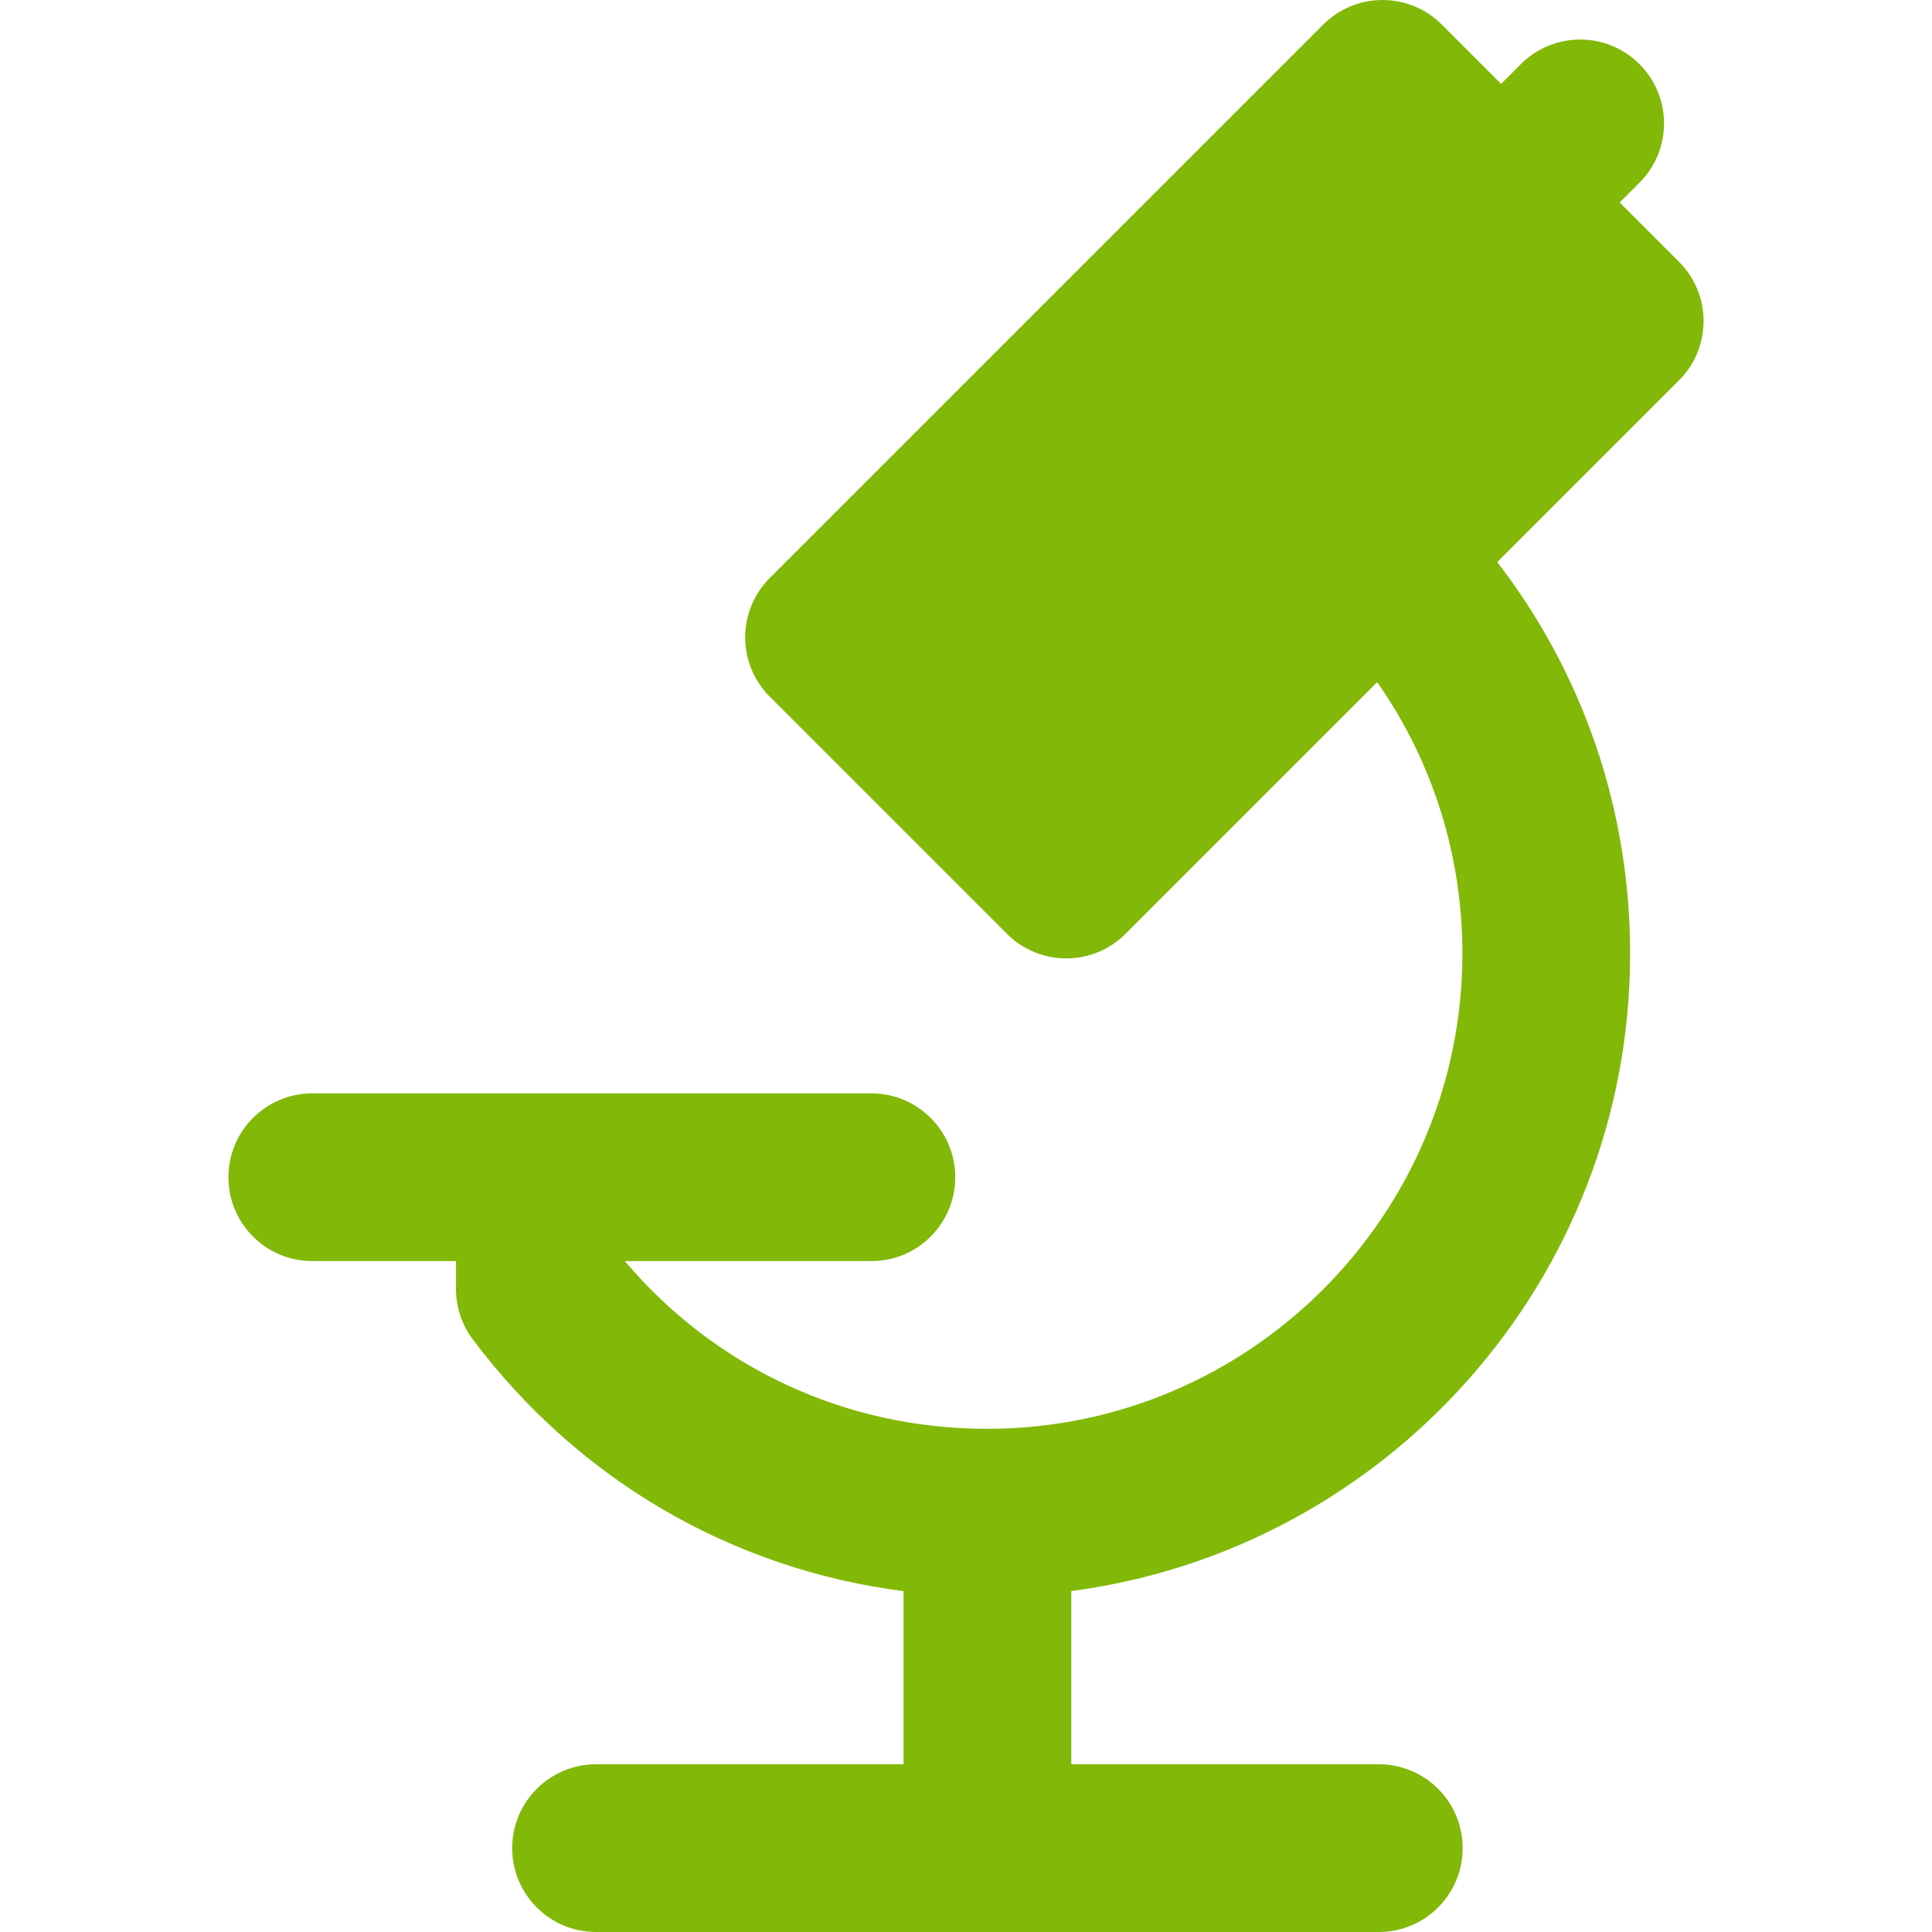 <?xml version="1.0" encoding="iso-8859-1"?>
<!-- Uploaded to: SVG Repo, www.svgrepo.com, Generator: SVG Repo Mixer Tools -->
<svg fill="#82b808" height="50px" width="50px" version="1.1" id="Layer_1" xmlns="http://www.w3.org/2000/svg" xmlns:xlink="http://www.w3.org/1999/xlink" 
	 viewBox="0 0 511.999 511.999" xml:space="preserve">
<g>
	<g>
		<path d="M444.953,69.372l-15.716-15.716l5.239-5.239c8.679-8.679,8.679-22.751,0-31.43c-8.678-8.679-22.749-8.679-31.43,0
			l-5.239,5.238L382.093,6.509C377.927,2.341,372.273,0,366.379,0c-5.896,0-11.548,2.341-15.714,6.509L203.988,153.184
			c-4.168,4.168-6.509,9.822-6.509,15.716c0,5.894,2.341,11.548,6.509,15.714l62.863,62.859c4.34,4.34,10.028,6.51,15.714,6.51
			c5.688,0,11.376-2.171,15.714-6.51l66.699-66.699c14.65,20.959,22.571,45.833,22.571,71.938
			c0,69.441-56.496,125.938-125.939,125.938c-37.445,0.001-72.03-16.107-96.03-44.448h65.343c12.274,0,22.225-9.951,22.225-22.225
			c0-12.274-9.951-22.225-22.225-22.225h-87.857H82.76c-12.274,0-22.225,9.951-22.225,22.225c0,12.274,9.951,22.225,22.225,22.225
			h38.083v7.408c0,4.814,1.563,9.497,4.455,13.348c28.028,37.317,68.801,60.901,114.154,66.715v45.876h-81.49
			c-12.274,0-22.225,9.951-22.225,22.225c0,12.274,9.951,22.225,22.225,22.225h103.715h103.718c12.274,0,22.225-9.951,22.225-22.225
			c0-12.274-9.951-22.225-22.225-22.225h-81.493v-45.909c83.458-10.954,148.097-82.532,148.097-168.929
			c0-38.019-12.376-74.128-35.207-103.75l48.161-48.161C453.633,92.122,453.633,78.051,444.953,69.372z"/>
	</g>
</g>
</svg>